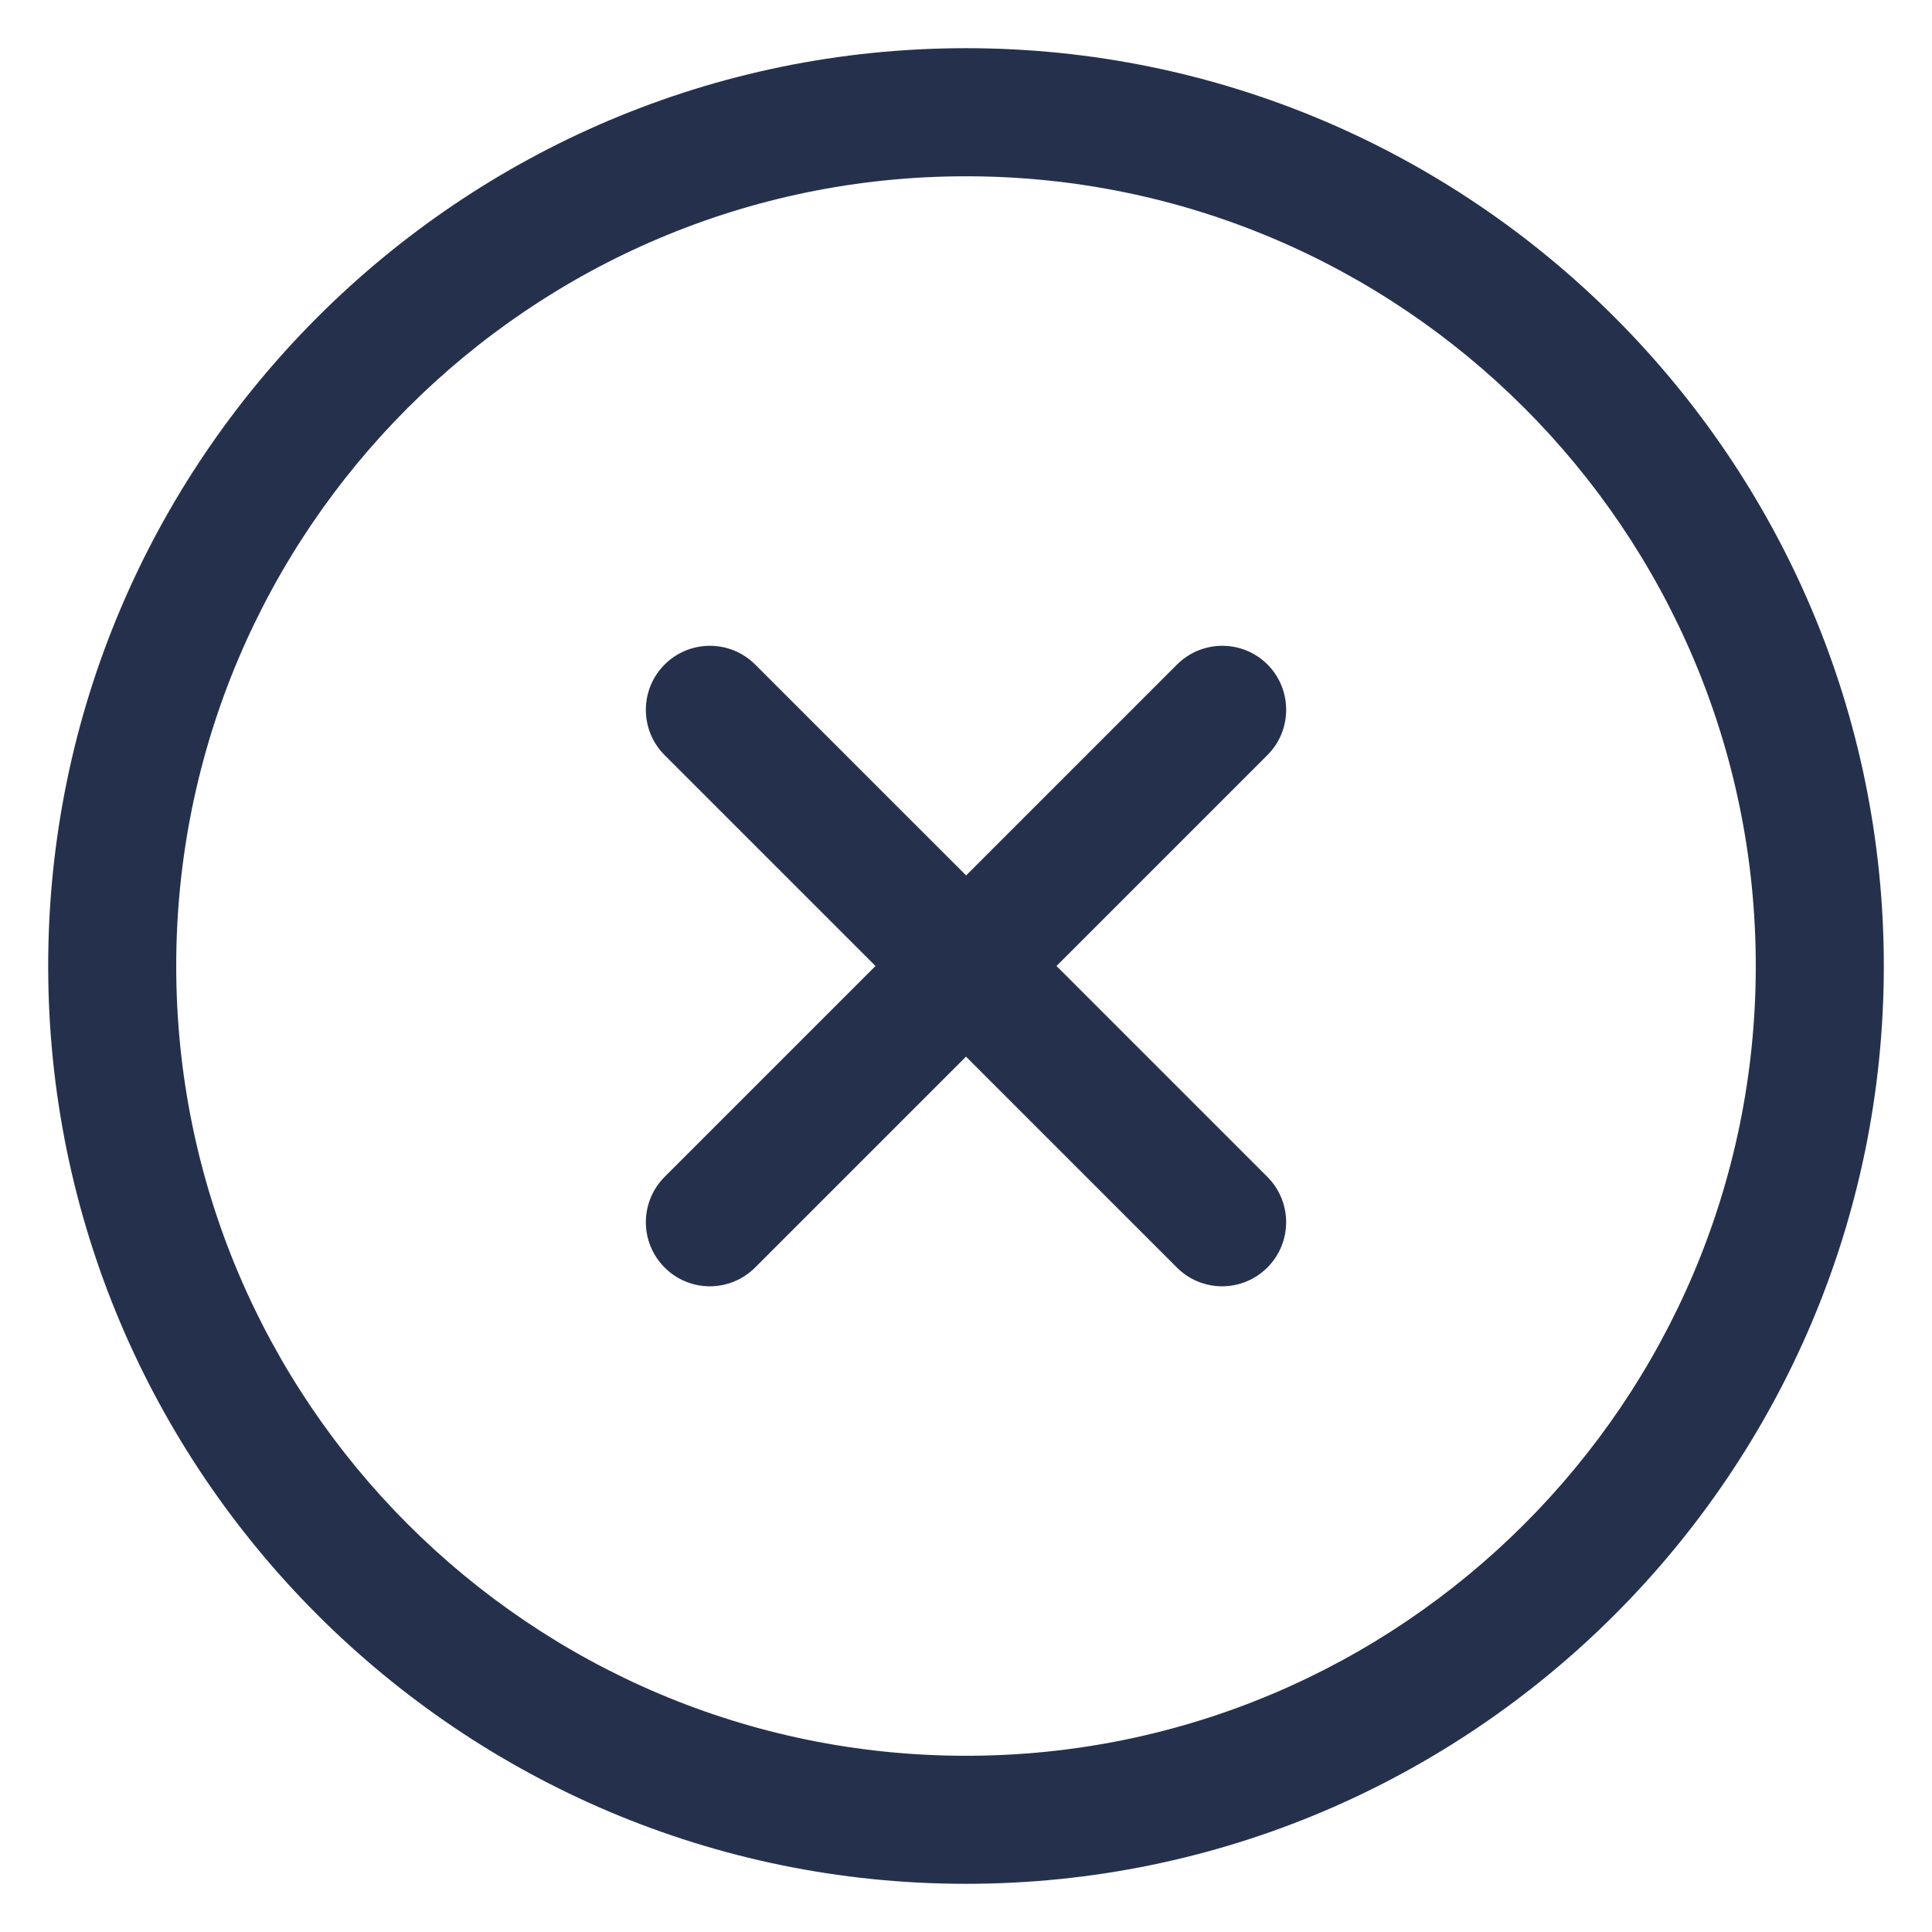 <svg width="33" height="33" viewBox="0 0 33 33" fill="none" xmlns="http://www.w3.org/2000/svg">
<path d="M16.5 0.823C7.855 0.823 0.823 7.857 0.823 16.5C0.823 25.144 7.855 32.177 16.5 32.177C25.145 32.177 32.177 25.144 32.177 16.5C32.177 7.857 25.145 0.823 16.5 0.823ZM16.5 29.99C9.061 29.99 3.01 23.939 3.01 16.5C3.01 9.061 9.061 3.011 16.5 3.011C23.939 3.011 29.99 9.061 29.99 16.5C29.99 23.939 23.939 29.99 16.5 29.99ZM21.648 12.898L18.046 16.5L21.648 20.102C22.075 20.53 22.075 21.222 21.648 21.65C21.435 21.863 21.155 21.971 20.875 21.971C20.595 21.971 20.315 21.864 20.102 21.65L16.5 18.048L12.898 21.65C12.685 21.863 12.405 21.971 12.125 21.971C11.845 21.971 11.565 21.864 11.352 21.65C10.925 21.222 10.925 20.53 11.352 20.102L14.954 16.5L11.352 12.898C10.925 12.471 10.925 11.778 11.352 11.351C11.78 10.924 12.472 10.924 12.899 11.351L16.502 14.953L20.104 11.351C20.531 10.924 21.224 10.924 21.651 11.351C22.075 11.778 22.075 12.473 21.648 12.898Z" fill="#25314C"/>
</svg>
